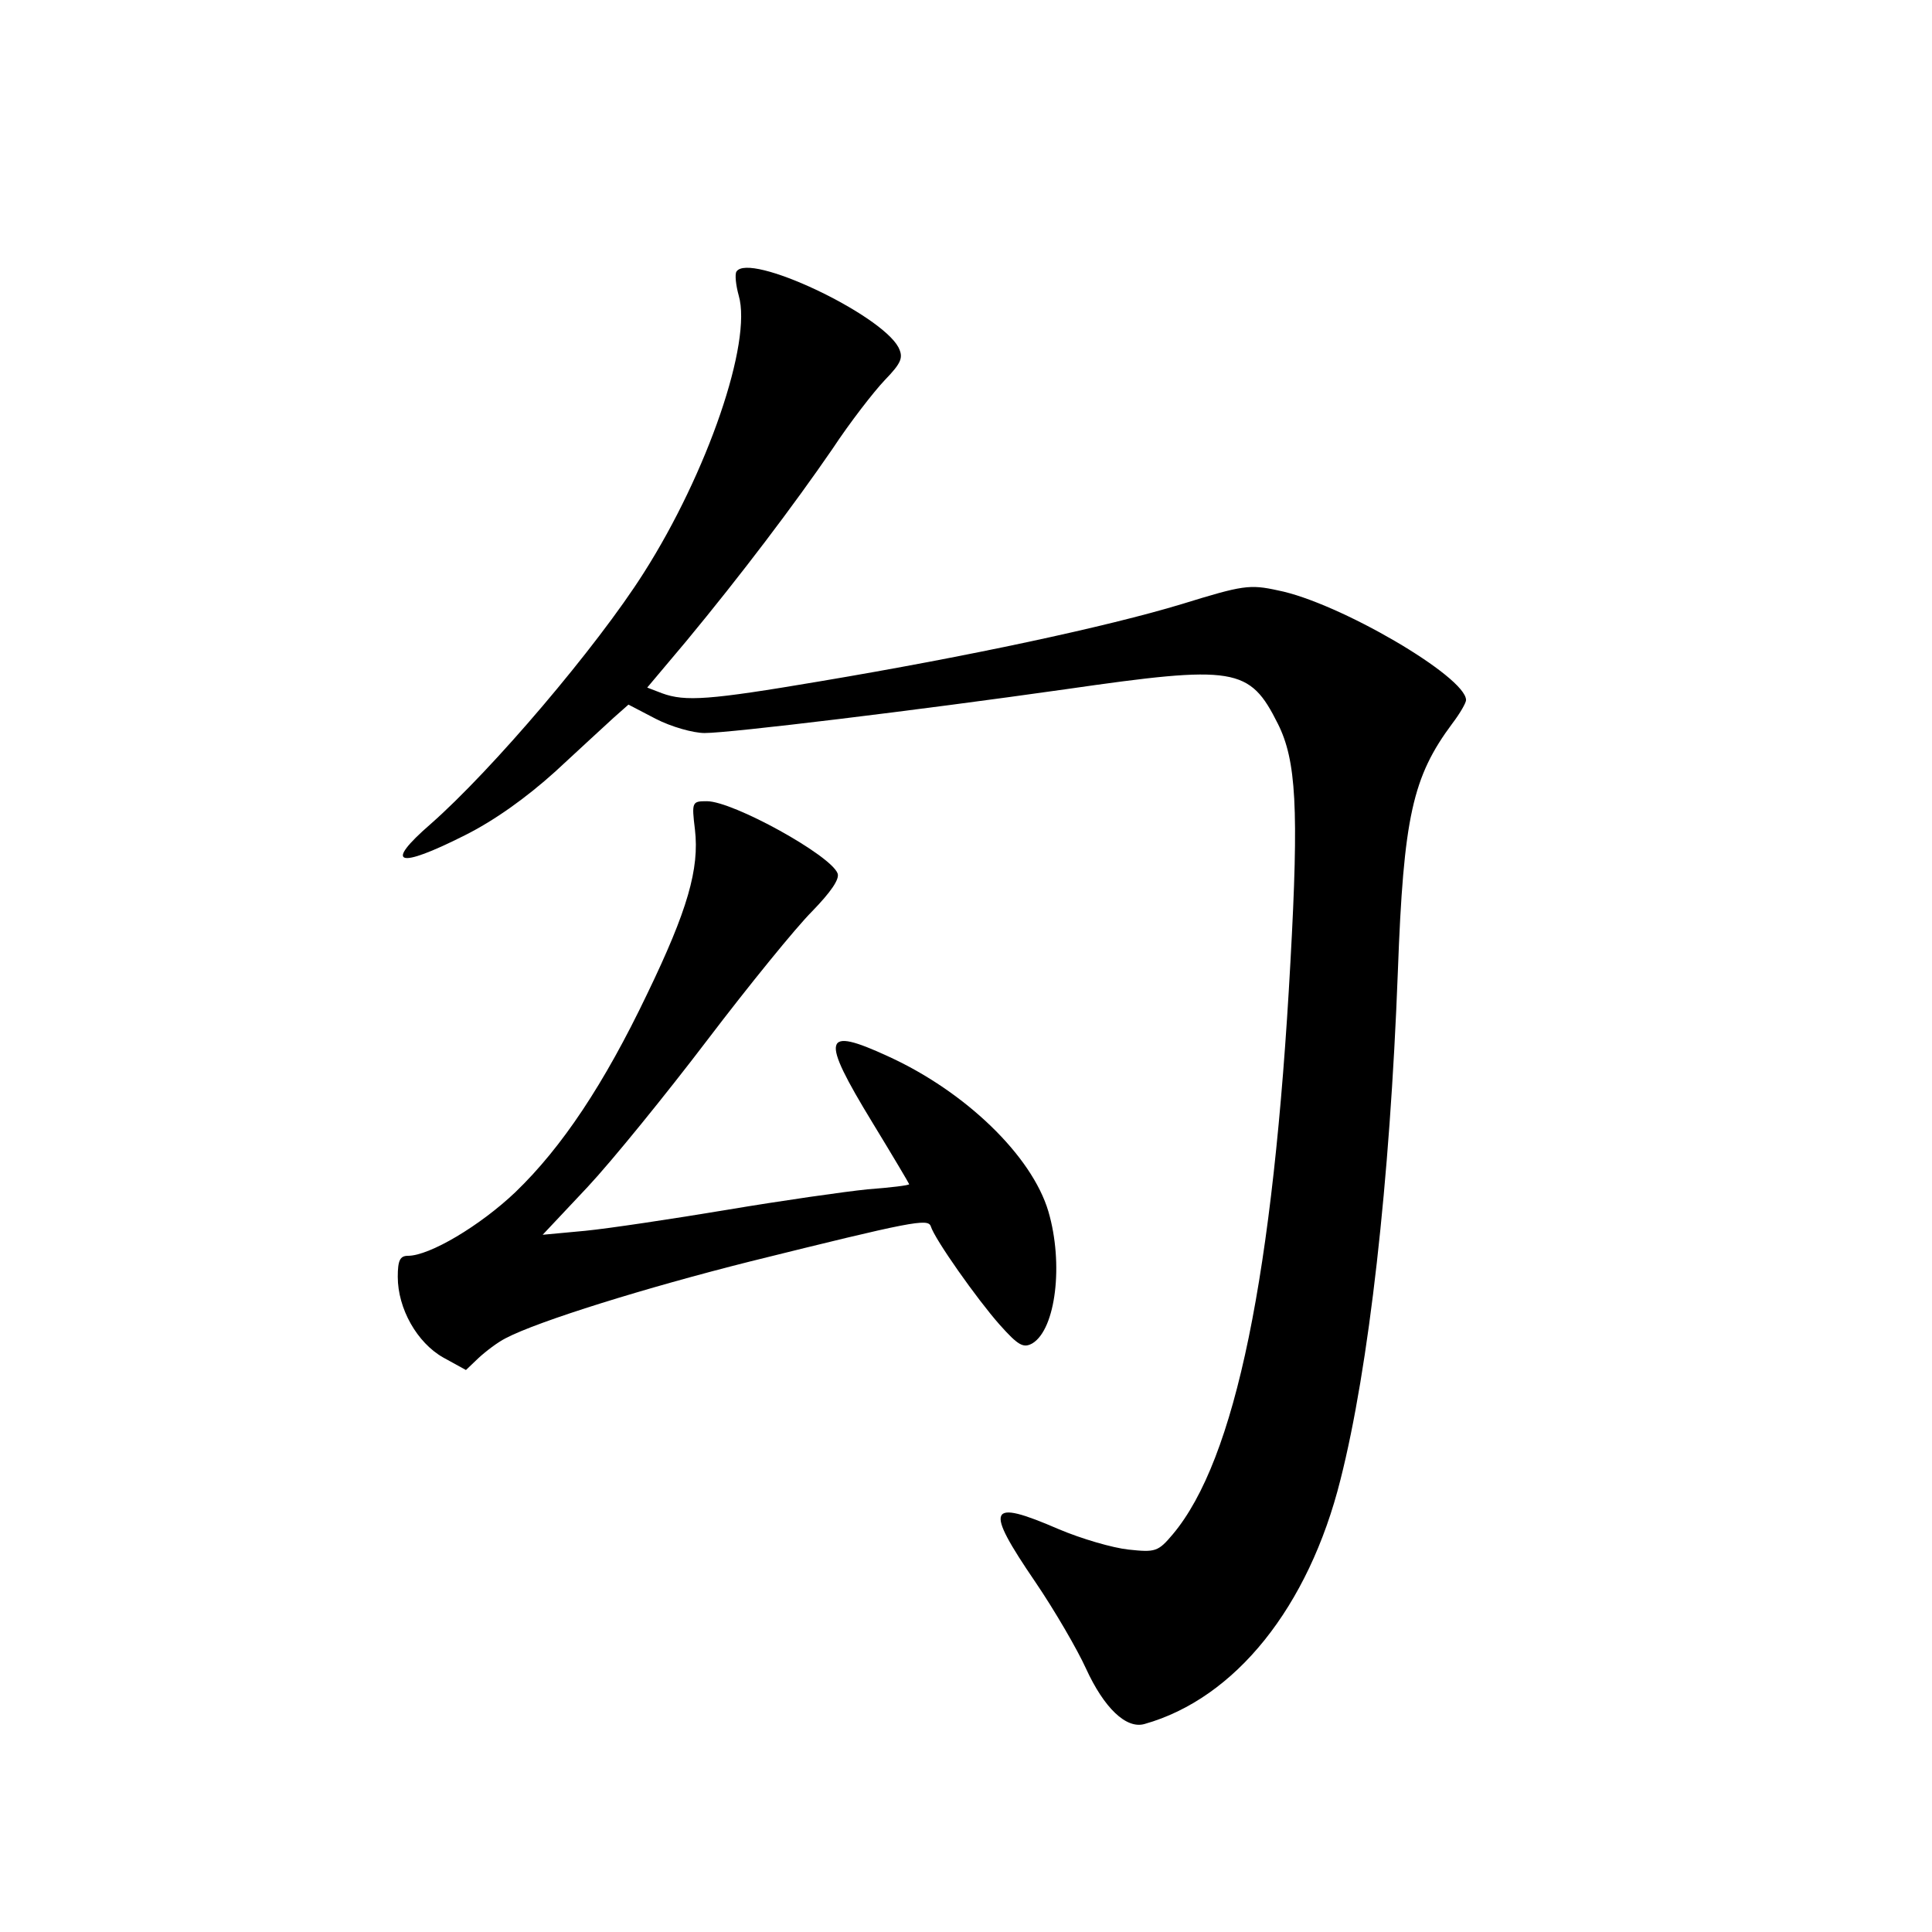 <?xml version="1.0" standalone="no"?>
<!DOCTYPE svg PUBLIC "-//W3C//DTD SVG 20010904//EN"
 "http://www.w3.org/TR/2001/REC-SVG-20010904/DTD/svg10.dtd">
<svg version="1.0" xmlns="http://www.w3.org/2000/svg"
 width="340pt" height="340pt" viewBox="0 0 340 340"
 preserveAspectRatio="xMidYMid meet">
<g transform="translate(0,340) scale(0.1,-0.1)"
fill="#000000" stroke="none">
<path d="M1296 2922 c-3 -5 -1 -24 4 -42 24 -82 -55 -312 -167 -488 -83 -131
-267 -347 -375 -442 -83 -72 -59 -80 60 -20 52 26 108 66 159 112 43 40 89 82
103 95 l26 23 48 -25 c27 -14 66 -25 86 -25 45 0 374 40 635 77 299 43 324 39
374 -61 32 -64 37 -148 22 -418 -30 -552 -97 -877 -207 -1008 -26 -31 -31 -32
-78 -27 -28 3 -83 19 -123 36 -125 54 -131 39 -41 -93 34 -50 74 -119 89 -152
32 -70 71 -107 103 -98 160 45 289 206 345 430 50 197 87 524 101 894 10 273
26 343 96 437 13 17 24 36 24 41 0 41 -224 172 -331 193 -50 11 -62 9 -169
-24 -132 -40 -375 -92 -637 -136 -195 -33 -237 -36 -278 -21 l-26 10 69 82
c96 116 189 239 257 338 31 47 73 101 92 121 30 31 33 40 24 58 -32 59 -263
168 -285 133z"/>
<path d="M1223 1940 c8 -69 -13 -142 -84 -289 -76 -159 -150 -270 -232 -349
-62 -59 -151 -112 -189 -112 -14 0 -18 -8 -18 -37 0 -56 34 -116 80 -142 l40
-22 22 21 c13 12 34 28 48 35 57 30 247 89 430 135 286 71 313 76 318 62 7
-23 82 -129 121 -173 33 -37 42 -42 58 -33 41 25 55 140 28 232 -29 98 -146
211 -282 273 -115 53 -120 35 -28 -116 36 -59 65 -108 65 -109 0 -2 -33 -6
-73 -9 -40 -4 -152 -20 -247 -36 -96 -16 -209 -33 -250 -37 l-75 -7 79 84 c43
46 138 163 211 259 73 96 156 198 184 226 33 34 49 57 45 67 -12 32 -184 127
-230 127 -26 0 -27 -1 -21 -50z"/>
</g>
</svg>
